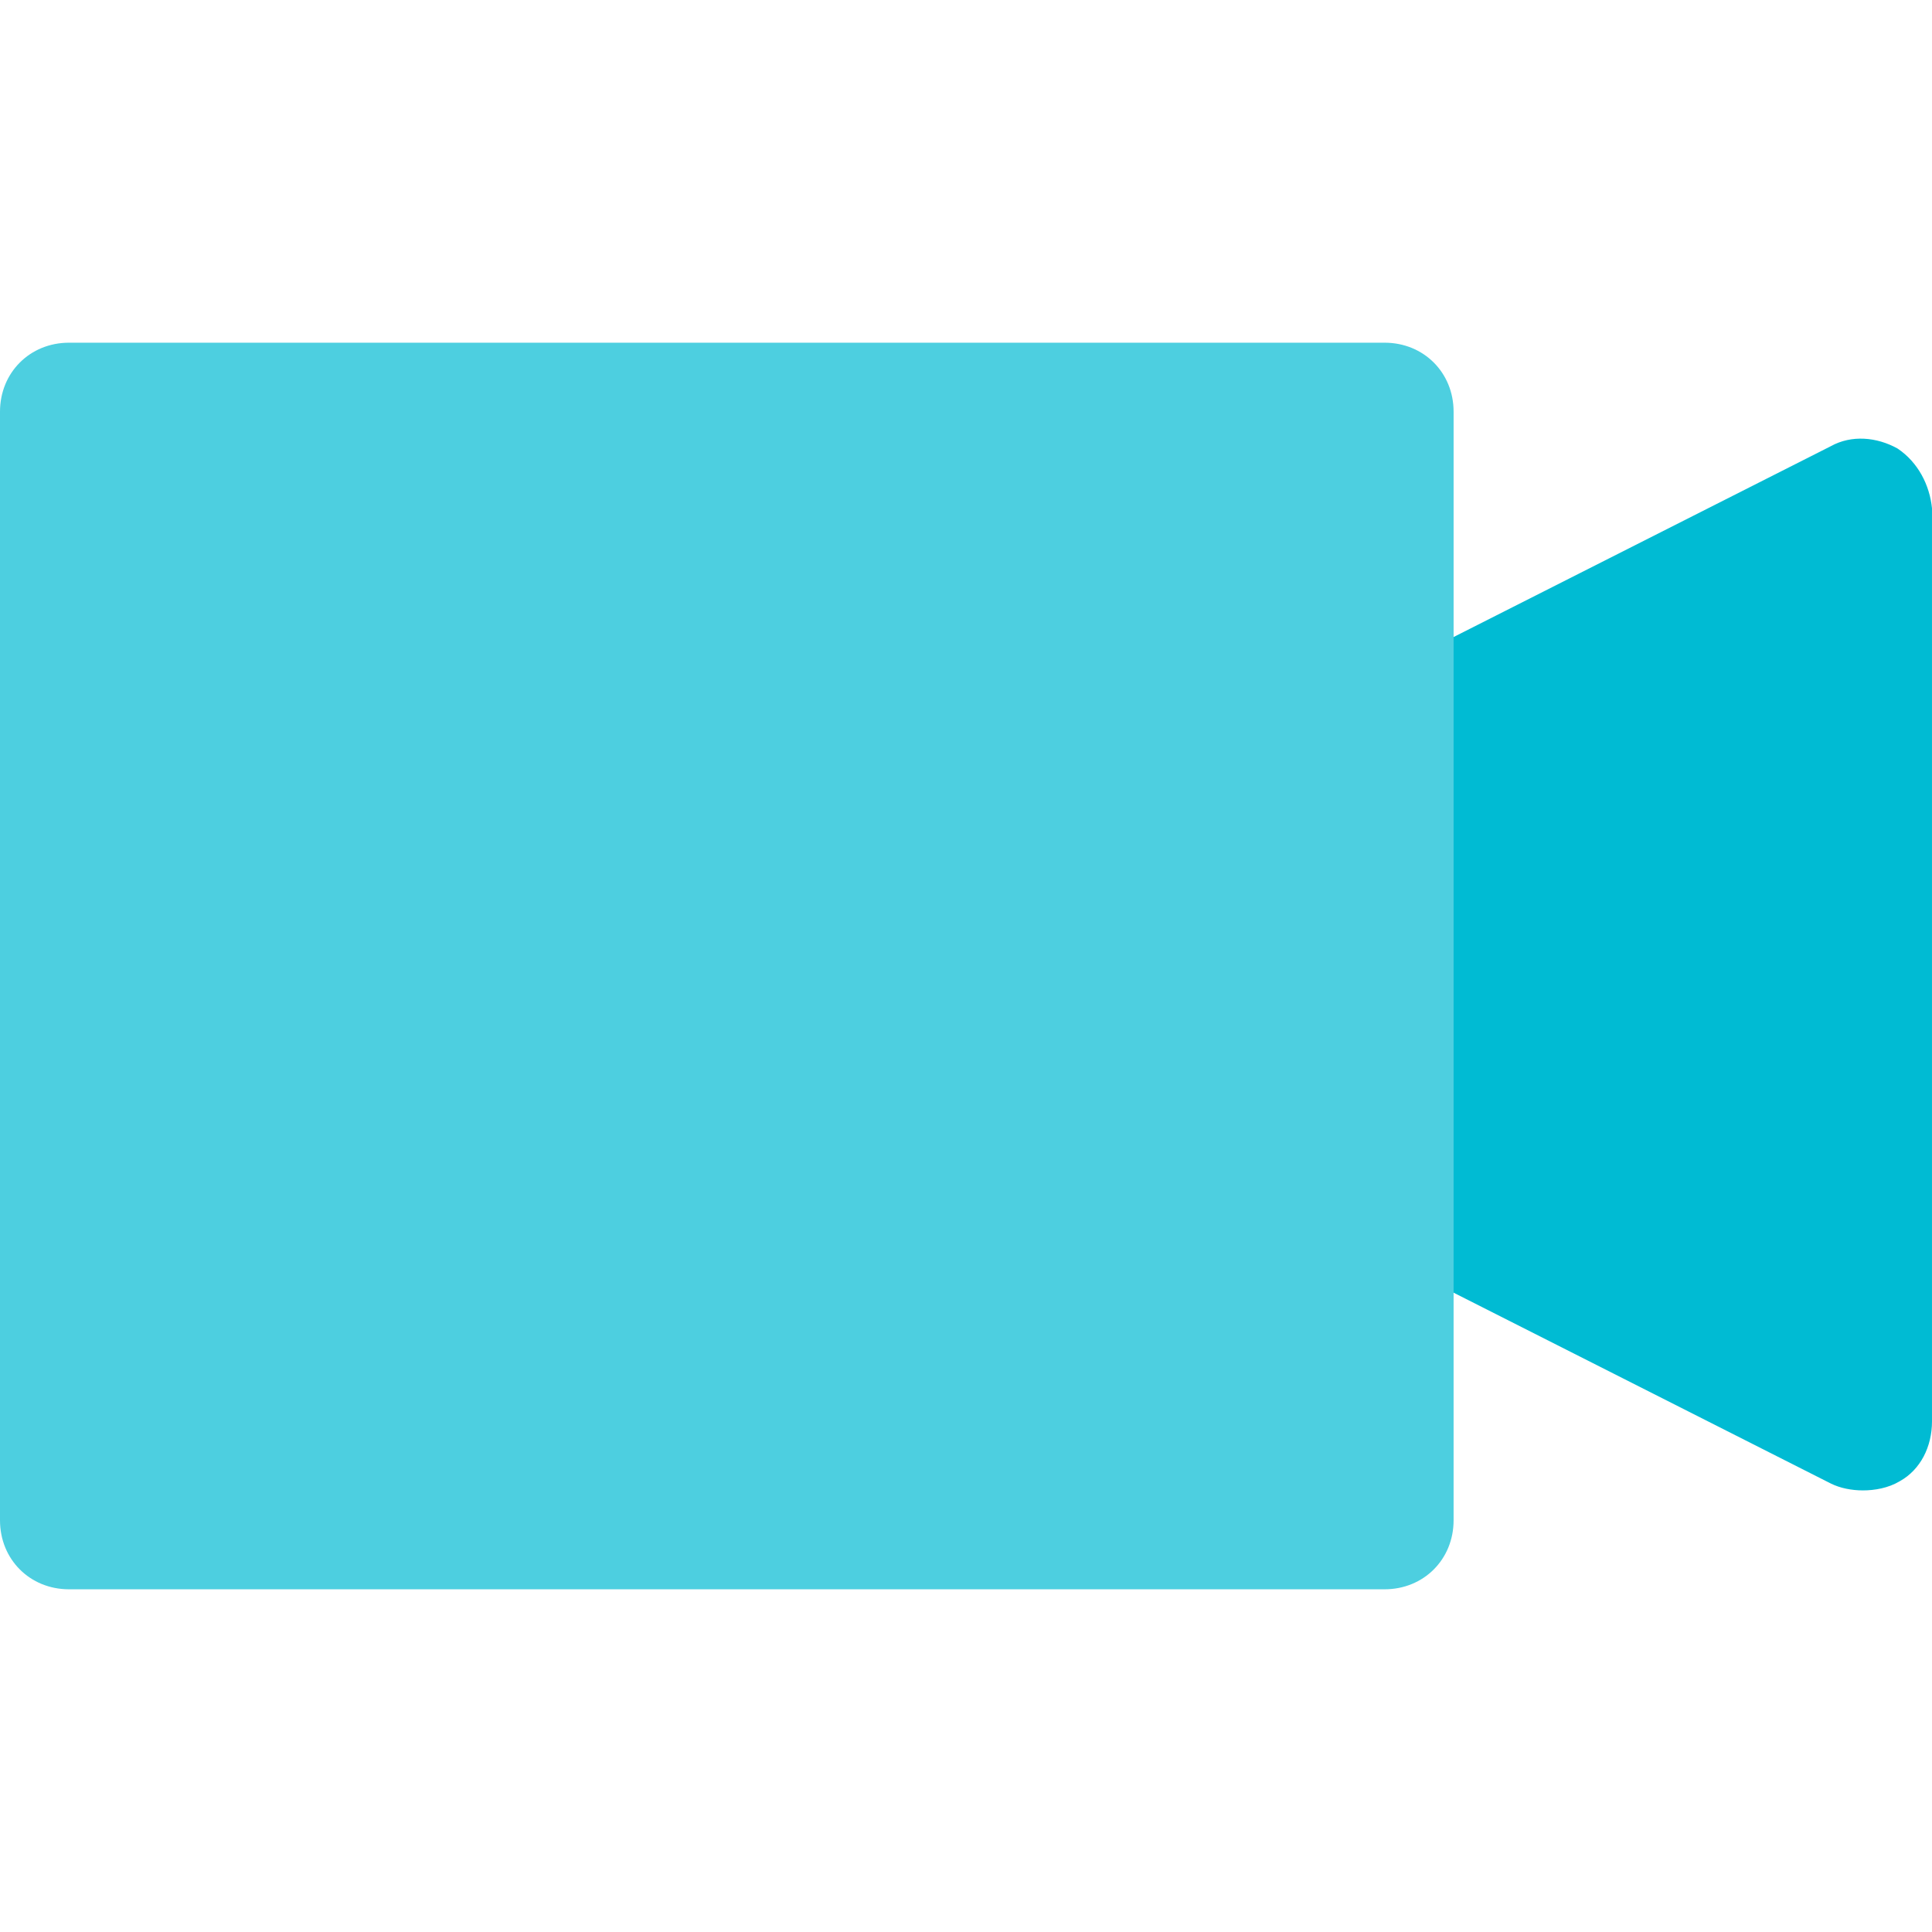 <?xml version="1.0" encoding="iso-8859-1"?>
<!-- Generator: Adobe Illustrator 19.0.0, SVG Export Plug-In . SVG Version: 6.00 Build 0)  -->
<svg version="1.1" id="Capa_1" xmlns="http://www.w3.org/2000/svg" xmlns:xlink="http://www.w3.org/1999/xlink" x="0px" y="0px"
	 viewBox="0 0 438.857 438.857" style="enable-background:new 0 0 438.857 438.857;" xml:space="preserve">
<path style="fill:#00BBD3;" d="M431.02,101.878c-4.702-2.612-10.449-3.135-15.151-0.522l-88.816,44.931v1.045v144.196v0.522
	l88.816,44.931c2.09,1.045,4.702,1.567,7.314,1.567s5.747-0.522,8.359-2.09c4.702-2.612,7.314-7.837,7.314-13.584V115.461
	C438.335,110.237,435.722,105.012,431.02,101.878z"/>
<path style="fill:#4DCFE0;" d="M330.188,147.331v-1.045V93.518c0-8.882-6.792-15.673-15.673-15.673H15.673
	C6.792,77.845,0,84.637,0,93.518v251.82c0,8.882,6.792,15.673,15.673,15.673h298.841c8.882,0,15.673-6.792,15.673-15.673v-53.29
	v-0.522V147.331z"/>
<g>
</g>
<g>
</g>
<g>
</g>
<g>
</g>
<g>
</g>
<g>
</g>
<g>
</g>
<g>
</g>
<g>
</g>
<g>
</g>
<g>
</g>
<g>
</g>
<g>
</g>
<g>
</g>
<g>
</g>
</svg>
